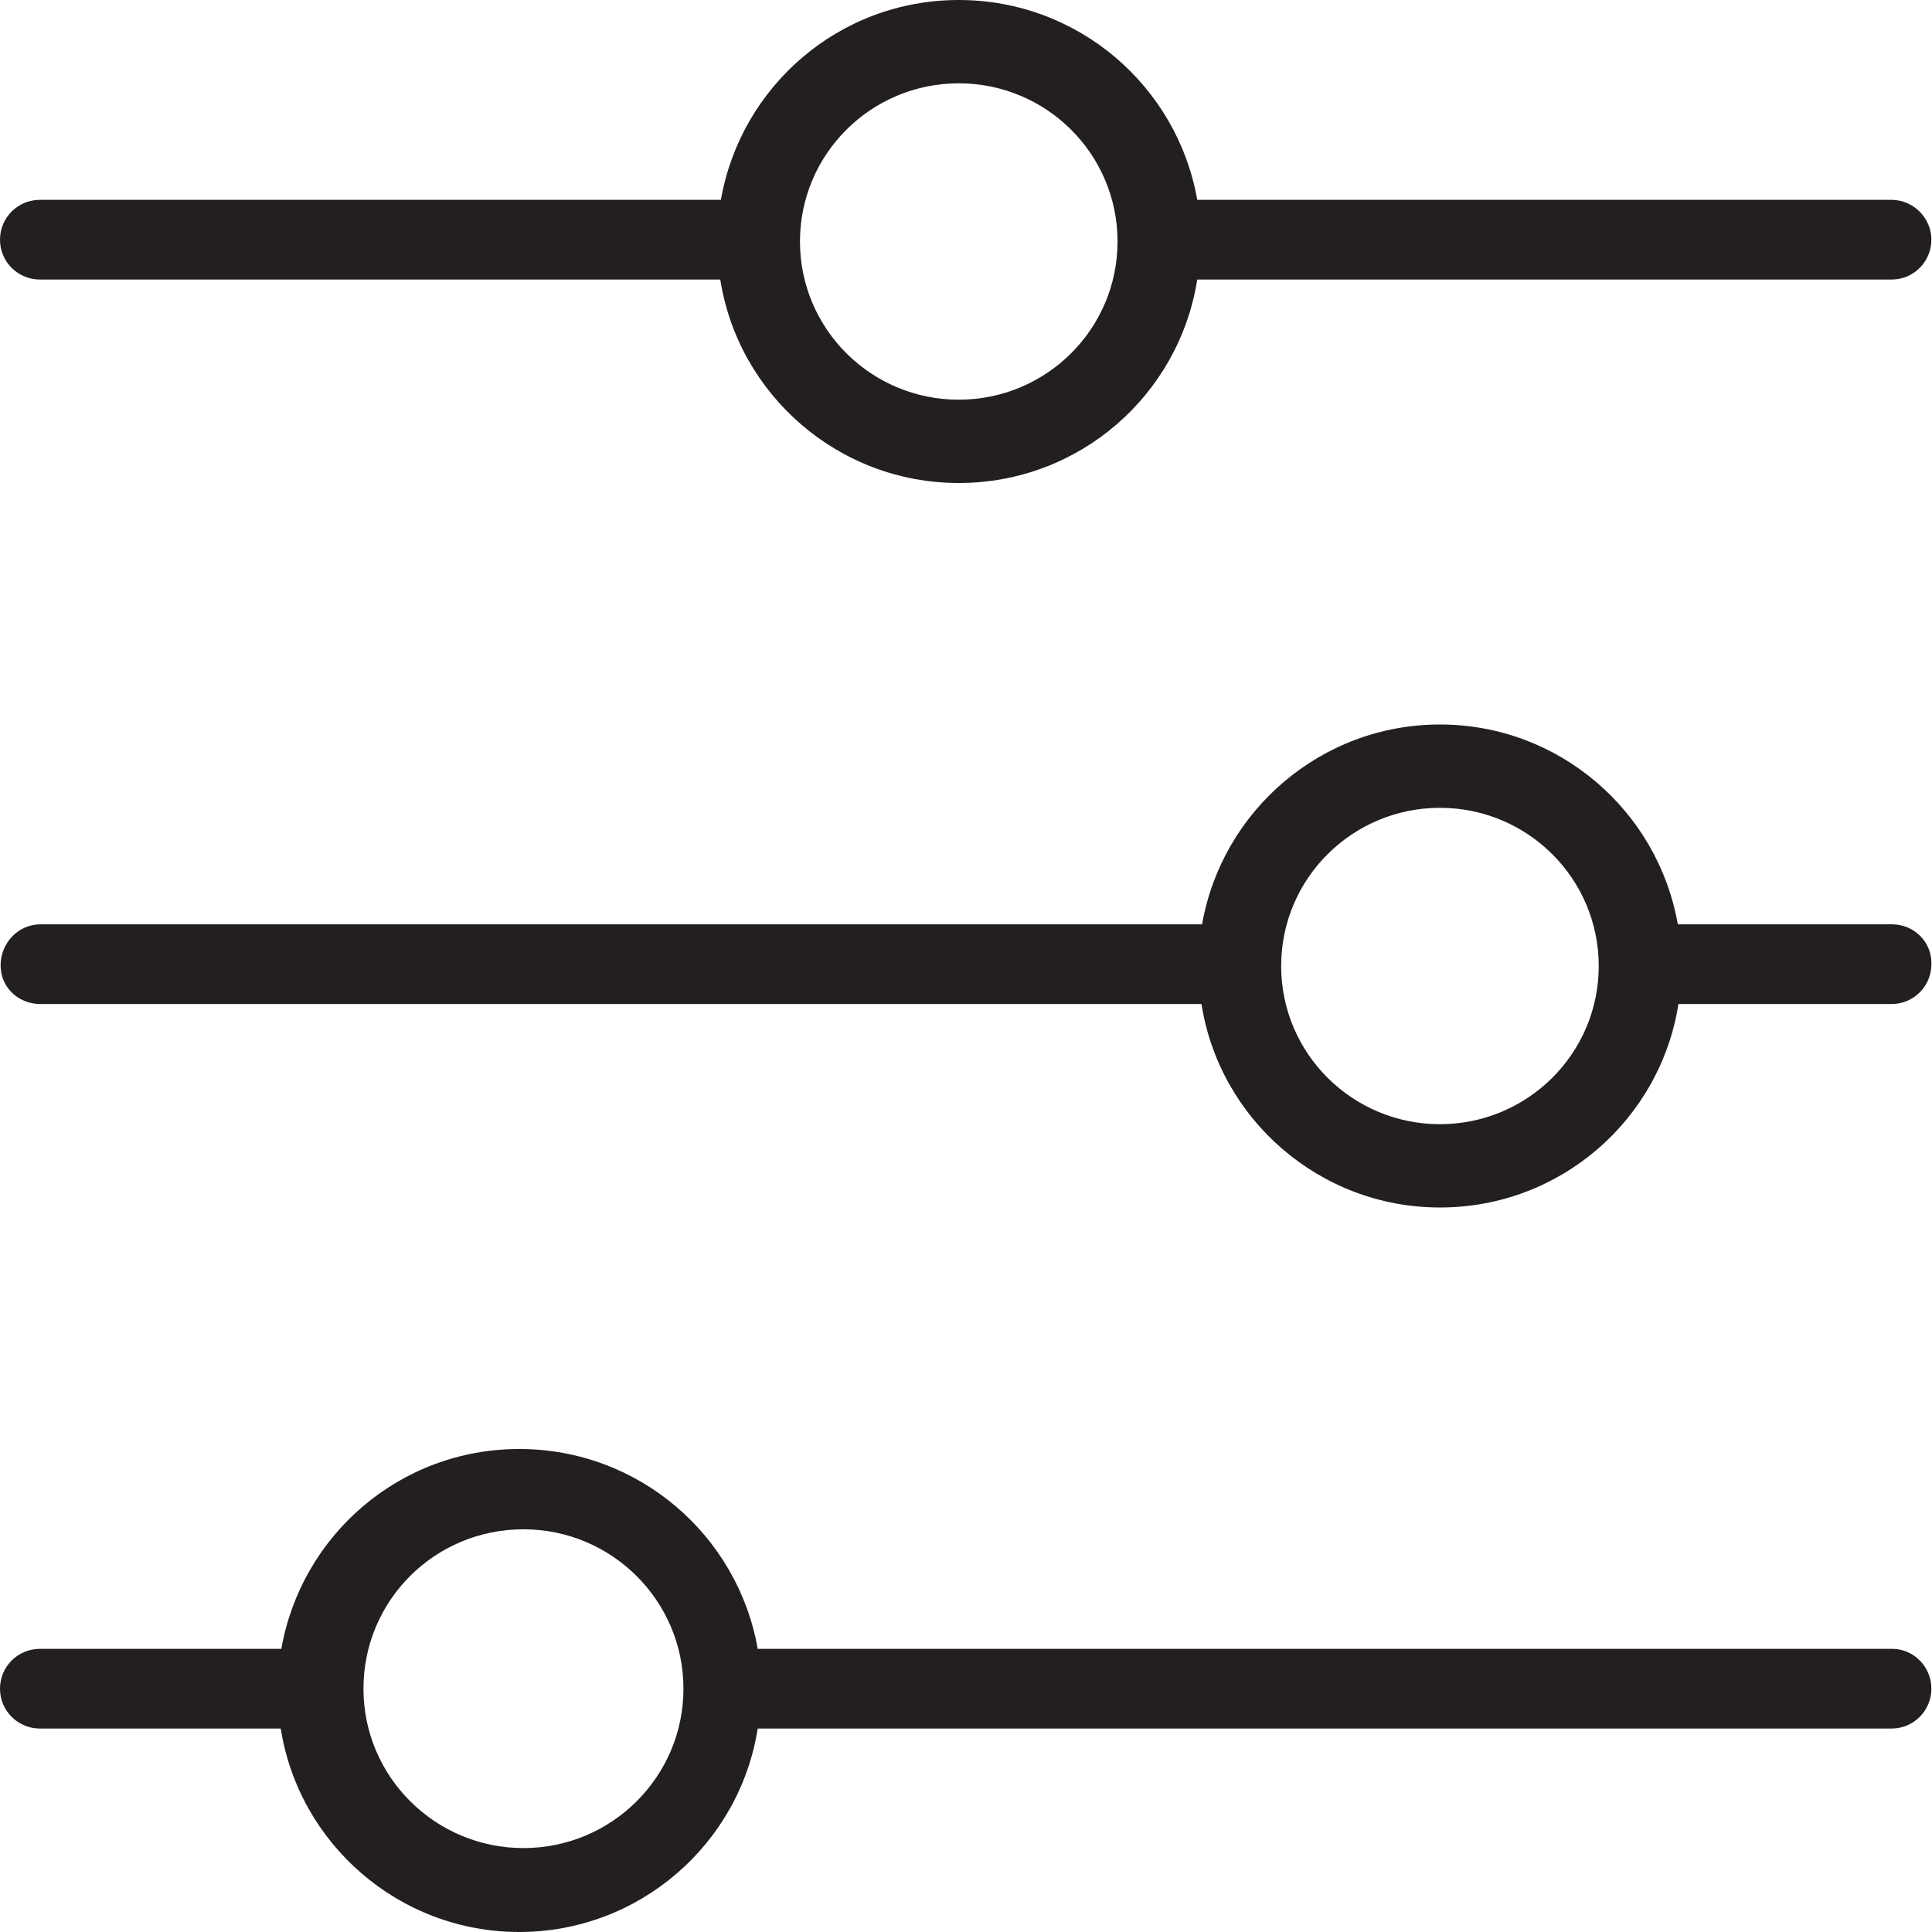 <?xml version="1.0" encoding="utf-8"?>
<!-- Generator: Adobe Illustrator 23.1.1, SVG Export Plug-In . SVG Version: 6.00 Build 0)  -->
<svg version="1.1" id="Layer_1" xmlns="http://www.w3.org/2000/svg" xmlns:xlink="http://www.w3.org/1999/xlink" x="0px" y="0px"
	 viewBox="0 0 32 32" style="enable-background:new 0 0 32 32;" xml:space="preserve">
<style type="text/css">
	.st0{fill:#231F20;}
	.st1{fill-rule:evenodd;clip-rule:evenodd;fill:#231F20;}
	.st2{fill:#121212;}
	.st3{fill:#2397D3;}
	.st4{fill:#6E6BB0;}
	.st5{fill:#E91D25;}
	.st6{fill:#221F1F;}
	.st7{fill:#253C7F;}
	.st8{fill:#159AD6;}
	.st9{fill:#252E64;}
	.st10{fill-rule:evenodd;clip-rule:evenodd;fill:#122E34;}
	.st11{fill-rule:evenodd;clip-rule:evenodd;fill:#E2626F;}
	.st12{fill-rule:evenodd;clip-rule:evenodd;fill:#EA9C3D;}
	.st13{fill-rule:evenodd;clip-rule:evenodd;fill:#23AF94;}
	.st14{fill:#FFFFFF;}
	.st15{fill:#D41774;}
	.st16{fill:#0279BD;}
	.st17{fill-rule:evenodd;clip-rule:evenodd;fill:#222160;}
	.st18{fill-rule:evenodd;clip-rule:evenodd;fill:#FFFFFF;}
	.st19{fill-rule:evenodd;clip-rule:evenodd;fill:#EC1E24;}
	.st20{fill:#EB8023;}
	.st21{fill:#3A3A3A;}
	.st22{fill:#2A3685;}
	.st23{fill:#FDBD10;}
	.st24{fill:#256FB7;}
	.st25{fill-rule:evenodd;clip-rule:evenodd;fill:#6C706A;}
	.st26{fill-rule:evenodd;clip-rule:evenodd;fill:#63BB46;}
	.st27{fill:#0C89C7;}
	.st28{fill:#E11F26;}
	.st29{fill:url(#path6338_3_);}
	.st30{fill:url(#path6349_3_);}
	.st31{fill:url(#path6360_3_);}
	.st32{fill:url(#path6371_3_);}
	.st33{fill:url(#path6384_3_);}
	.st34{clip-path:url(#SVGID_4_);}
	.st35{fill-rule:evenodd;clip-rule:evenodd;fill:#F69C34;}
	.st36{fill-rule:evenodd;clip-rule:evenodd;fill:#333E47;}
	.st37{clip-path:url(#SVGID_6_);}
	.st38{fill-rule:evenodd;clip-rule:evenodd;fill:url(#Fill-1_4_);}
	.st39{fill:#2C6FB6;}
	.st40{fill:#5F6369;}
	.st41{fill:#547DBE;}
	.st42{fill:#34A751;}
	.st43{fill:#F8BB15;}
	.st44{fill:#E94435;}
	.st45{fill:#201D1C;}
	.st46{fill:#ED7723;}
	.st47{fill:url(#path6338_4_);}
	.st48{fill:url(#path6349_4_);}
	.st49{fill:url(#path6360_4_);}
	.st50{fill:url(#path6371_4_);}
	.st51{fill:url(#path6384_4_);}
	.st52{fill-rule:evenodd;clip-rule:evenodd;fill:url(#Fill-1_5_);}
	.st53{fill:#040404;}
	.st54{fill:#DB1E35;}
	.st55{fill:#DB1E34;}
	.st56{fill:#030404;}
	.st57{fill:#DB1E3C;}
	.st58{fill:#DB1E3B;}
	.st59{fill:#E23259;}
	.st60{fill:none;}
	.st61{fill-rule:evenodd;clip-rule:evenodd;fill:#009345;}
	.st62{fill:#1D1D1B;}
	.st63{fill:#E20D17;}
	.st64{fill:#EA610A;}
	.st65{fill:#F59E00;}
	.st66{fill:url(#path6338_5_);}
	.st67{fill:url(#path6349_5_);}
	.st68{fill:url(#path6360_5_);}
	.st69{fill:url(#path6371_5_);}
	.st70{fill:url(#path6384_5_);}
	.st71{clip-path:url(#SVGID_12_);}
	.st72{fill-rule:evenodd;clip-rule:evenodd;fill:url(#Fill-1_6_);}
	.st73{fill:#0D4269;}
	.st74{fill:#3078BC;}
</style>
<g>
	<path class="st0" d="M0.66,4.63h11.27C12.23,6.54,13.89,8,15.88,8c2,0,3.65-1.46,3.95-3.37h11.5c0.37,0,0.66-0.3,0.66-0.66
		s-0.3-0.66-0.66-0.66H19.83C19.5,1.43,17.86,0,15.88,0s-3.61,1.43-3.94,3.31H0.66C0.3,3.31,0,3.6,0,3.97S0.3,4.63,0.66,4.63z
		 M15.88,1.38c1.45,0,2.63,1.17,2.63,2.62s-1.18,2.62-2.63,2.62c-1.45,0-2.63-1.17-2.63-2.62S14.43,1.38,15.88,1.38z"/>
	<path class="st0" d="M31.34,15.31h-3.55C27.46,13.43,25.82,12,23.85,12s-3.61,1.43-3.94,3.31H0.67c-0.37,0-0.66,0.31-0.66,0.68
		c0,0.37,0.3,0.64,0.66,0.64H19.9c0.3,1.91,1.96,3.37,3.95,3.37c2,0,3.65-1.46,3.95-3.37h3.53c0.37,0,0.66-0.3,0.66-0.66
		C32,15.6,31.7,15.31,31.34,15.31z M23.85,18.62c-1.45,0-2.63-1.17-2.63-2.62s1.18-2.62,2.63-2.62c1.45,0,2.63,1.17,2.63,2.62
		S25.3,18.62,23.85,18.62z"/>
	<path class="st0" d="M31.34,27.31H12.55C12.22,25.43,10.58,24,8.6,24s-3.61,1.43-3.94,3.31h-4C0.3,27.31,0,27.6,0,27.97
		s0.3,0.66,0.66,0.66h3.99C4.95,30.54,6.61,32,8.6,32s3.65-1.46,3.95-3.37h18.78c0.37,0,0.66-0.3,0.66-0.66S31.7,27.31,31.34,27.31z
		 M8.67,30.61c-1.46,0-2.65-1.18-2.65-2.64s1.18-2.64,2.65-2.64c1.46,0,2.65,1.18,2.65,2.64S10.13,30.61,8.67,30.61z"/>
</g>
</svg>

